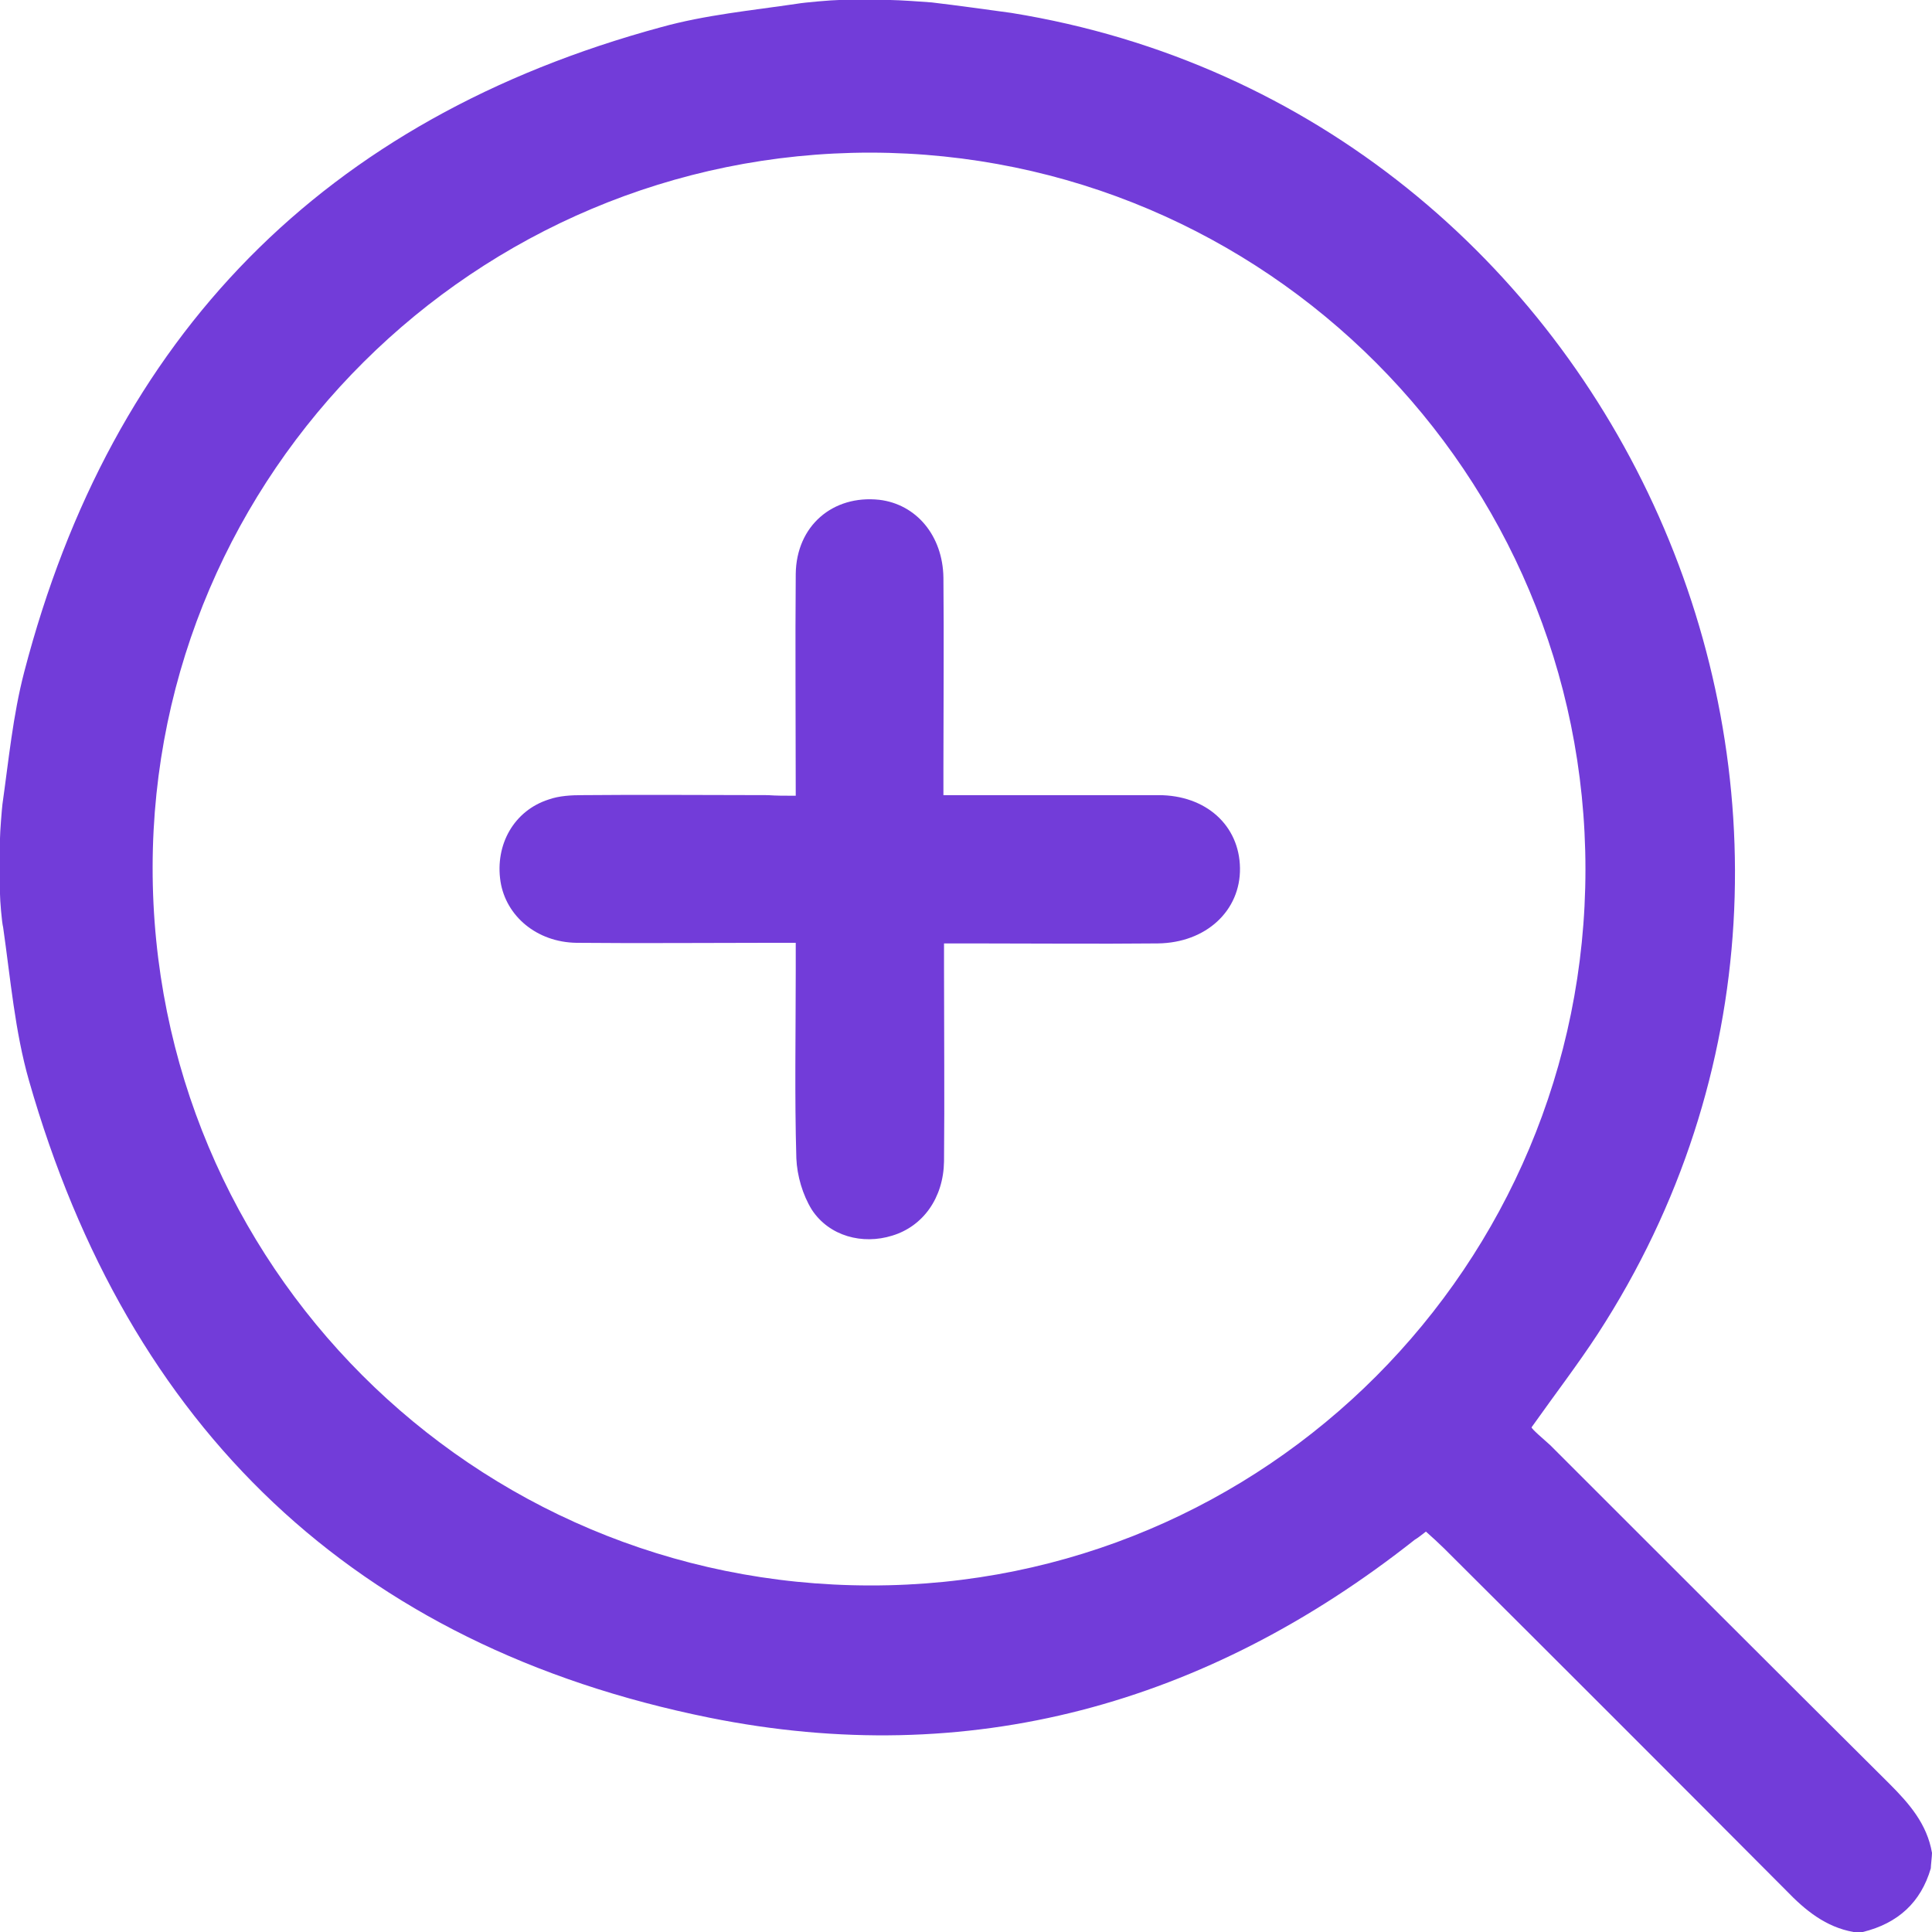 <svg width="16" height="16" viewBox="0 0 16 16" fill="none" xmlns="http://www.w3.org/2000/svg">
<g clip-path="url(#clip0_36_974)">
<path d="M0 7.404C0 7.25 0 7.097 0 6.943C0 6.892 0.015 6.703 0.02 6.662C0.072 6.294 0.107 5.925 0.2 5.567C0.926 2.778 2.686 0.982 5.475 0.225C5.843 0.123 6.222 0.087 6.601 0.031C6.662 0.02 6.897 0 6.949 0C7.092 0 7.23 0 7.373 0C7.435 0 7.66 0.015 7.716 0.02C7.936 0.046 8.156 0.077 8.376 0.107C13.416 0.921 16.015 6.764 13.232 11.047C13.068 11.298 12.884 11.538 12.684 11.82C12.679 11.83 12.787 11.922 12.838 11.968C13.774 12.904 14.711 13.841 15.647 14.772C15.811 14.936 15.959 15.105 16 15.345C16 15.371 15.99 15.453 15.99 15.473C15.908 15.754 15.719 15.928 15.427 16C15.401 16 15.376 16 15.35 16C15.12 15.959 14.951 15.821 14.793 15.657C13.851 14.711 12.904 13.764 11.958 12.822C11.912 12.777 11.861 12.73 11.809 12.684C11.768 12.715 11.743 12.736 11.717 12.751C9.988 14.117 8.028 14.659 5.874 14.225C2.937 13.631 1.064 11.83 0.24 8.949C0.123 8.54 0.087 8.105 0.026 7.68C0.015 7.639 0 7.455 0 7.404ZM13.13 7.199C13.13 3.925 10.484 1.269 7.209 1.264C3.94 1.264 1.269 3.914 1.264 7.179C1.259 10.469 3.914 13.13 7.209 13.13C10.484 13.135 13.13 10.479 13.13 7.199Z" fill="#723CD9"/>
<path d="M6.59 6.59C6.59 5.955 6.585 5.352 6.59 4.753C6.595 4.354 6.897 4.098 7.281 4.139C7.588 4.175 7.808 4.436 7.813 4.784C7.818 5.306 7.813 5.833 7.813 6.355C7.813 6.421 7.813 6.493 7.813 6.585C7.9 6.585 7.972 6.585 8.038 6.585C8.555 6.585 9.072 6.585 9.594 6.585C9.988 6.585 10.264 6.836 10.269 7.189C10.274 7.542 9.988 7.808 9.589 7.813C9.077 7.818 8.565 7.813 8.054 7.813C7.982 7.813 7.916 7.813 7.818 7.813C7.818 7.895 7.818 7.961 7.818 8.028C7.818 8.56 7.823 9.087 7.818 9.619C7.813 9.921 7.644 10.156 7.389 10.233C7.143 10.31 6.867 10.238 6.723 10.018C6.647 9.895 6.601 9.737 6.595 9.593C6.58 9.077 6.59 8.56 6.59 8.038C6.59 7.971 6.59 7.9 6.59 7.808C6.498 7.808 6.432 7.808 6.365 7.808C5.833 7.808 5.306 7.813 4.774 7.808C4.446 7.803 4.191 7.588 4.145 7.301C4.098 6.994 4.257 6.713 4.544 6.621C4.631 6.59 4.733 6.585 4.825 6.585C5.337 6.58 5.848 6.585 6.36 6.585C6.427 6.59 6.498 6.59 6.59 6.59Z" fill="#723CD9"/>
</g>
<defs>
<clipPath id="clip0_36_974">
<rect width="16" height="16" fill="white"/>
</clipPath>
</defs>
</svg>
